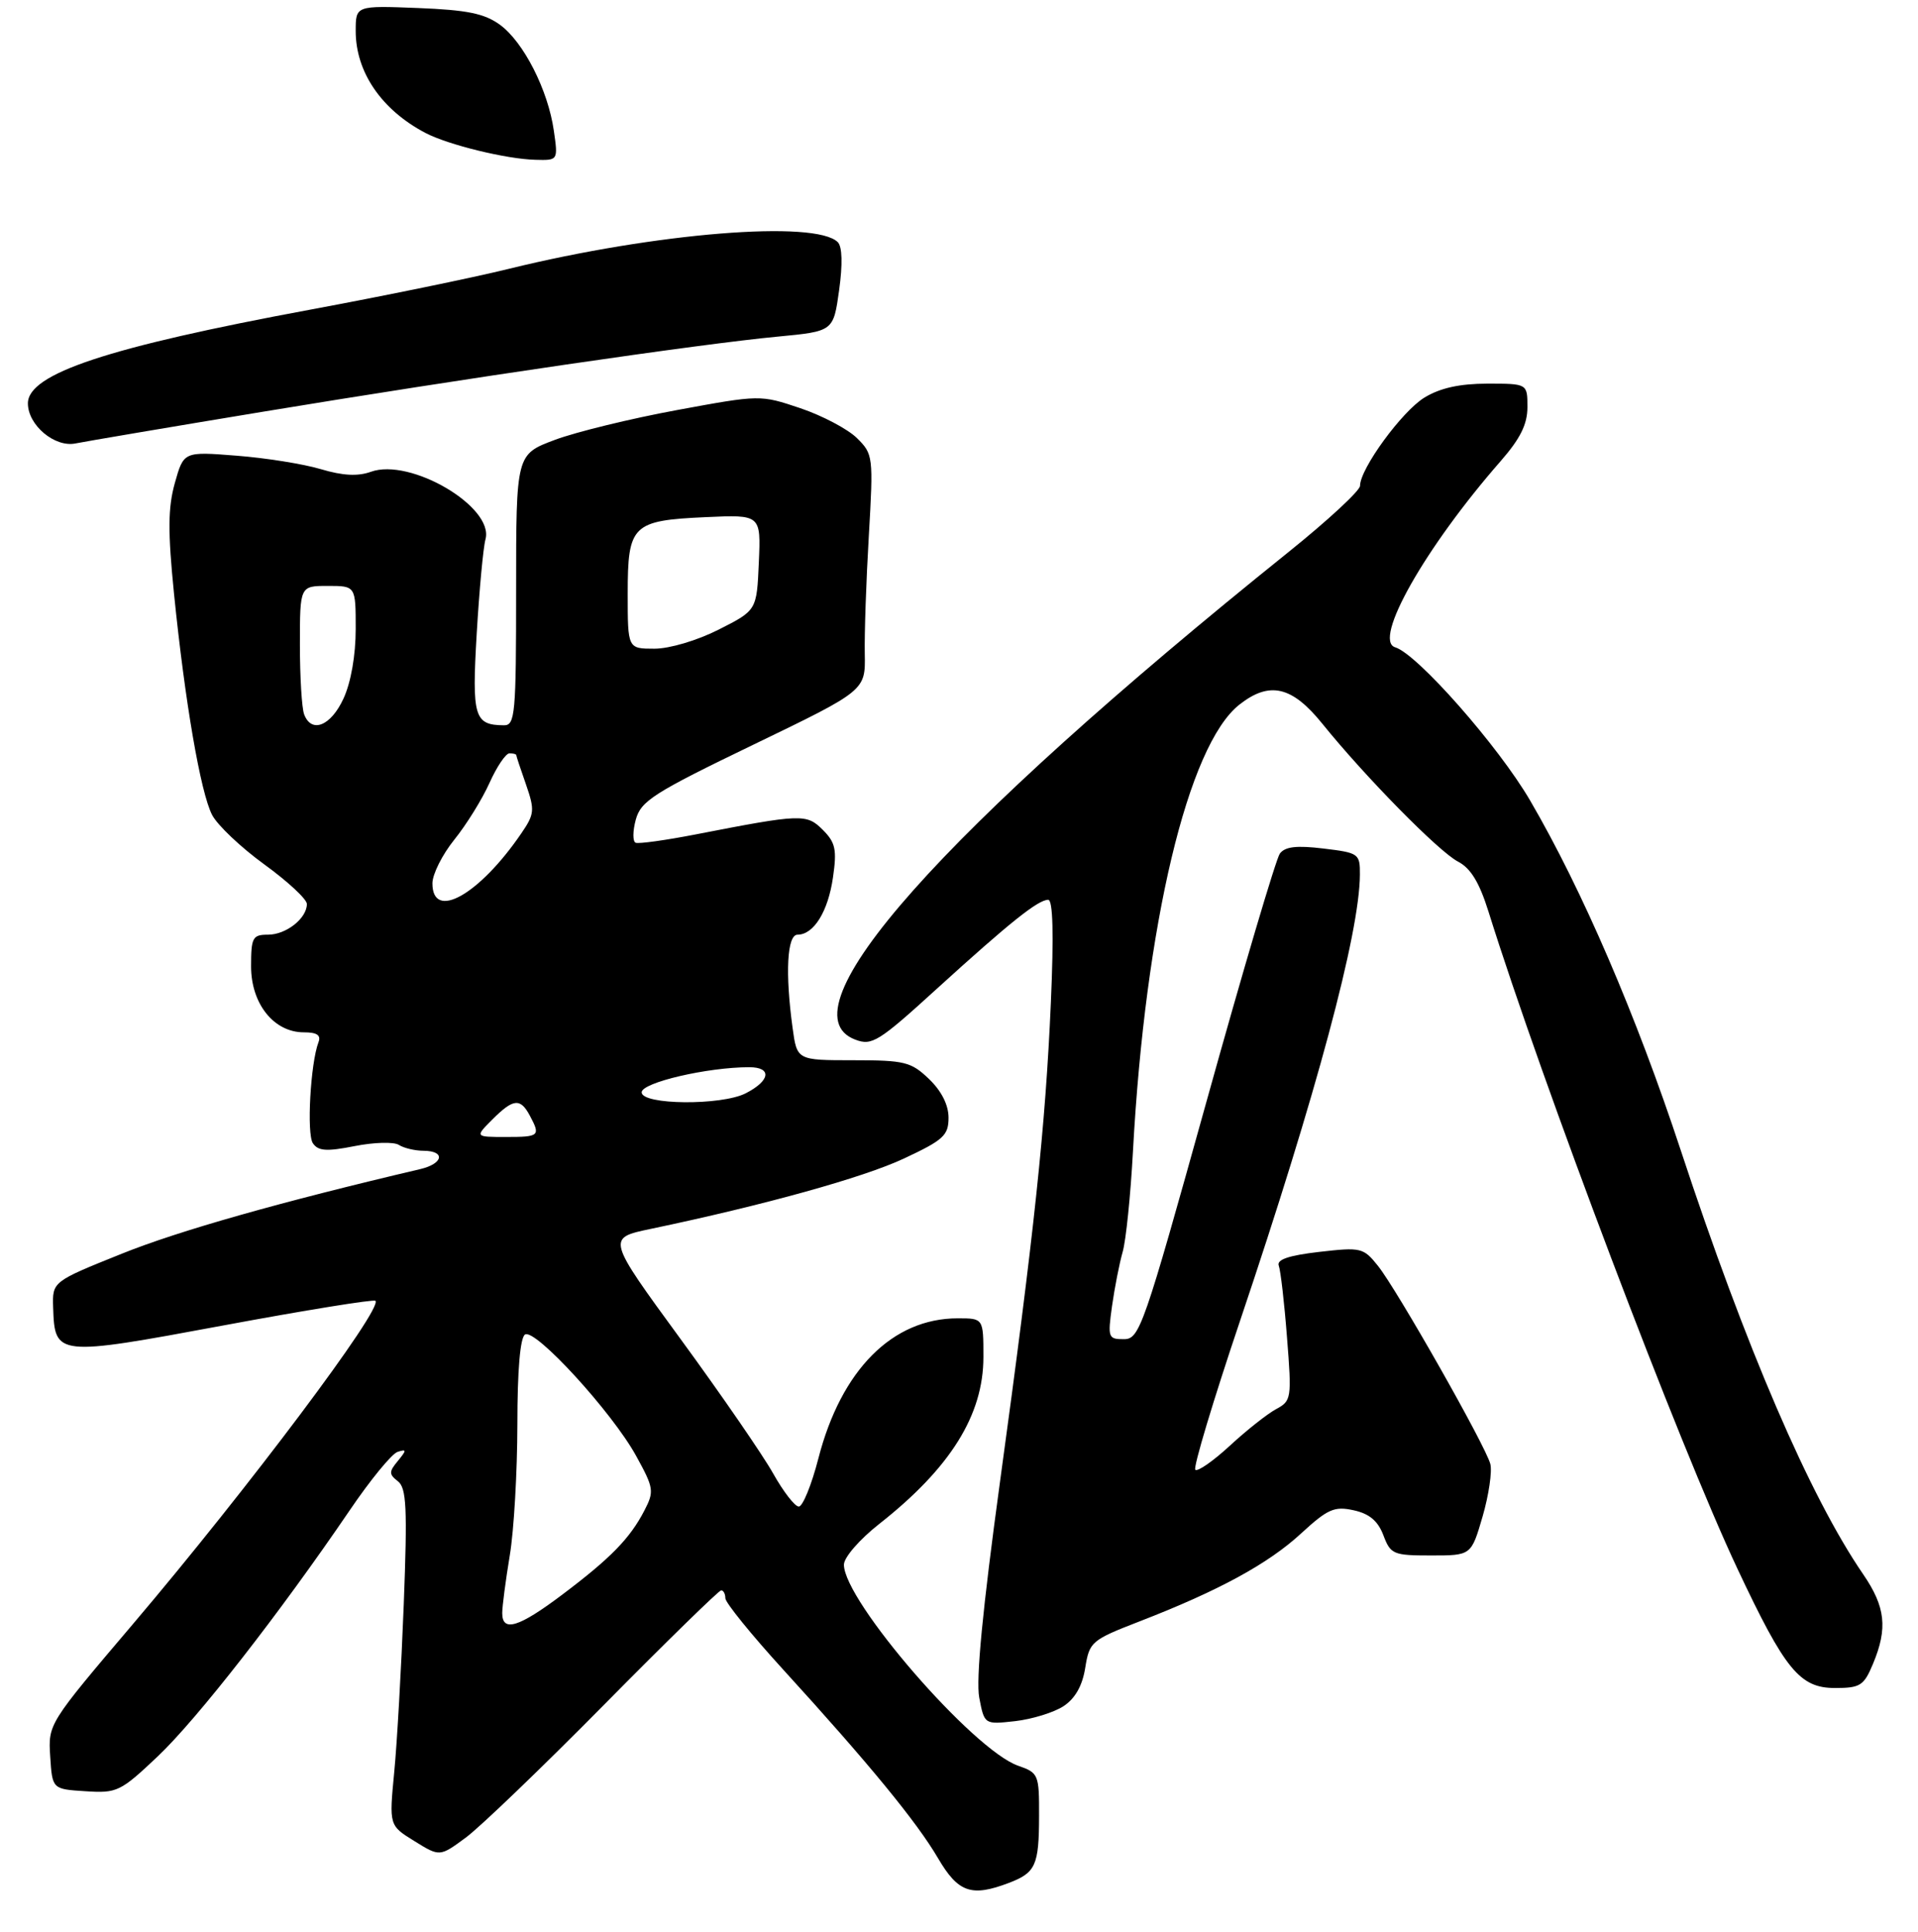 <?xml version="1.0" encoding="UTF-8" standalone="no"?>
<!DOCTYPE svg PUBLIC "-//W3C//DTD SVG 1.1//EN" "http://www.w3.org/Graphics/SVG/1.1/DTD/svg11.dtd" >
<svg xmlns="http://www.w3.org/2000/svg" xmlns:xlink="http://www.w3.org/1999/xlink" version="1.1" viewBox="0 0 275 277">
 <g >
 <path fill="currentColor"
d=" M 144.66 269.94 C 148.49 268.48 148.97 267.43 148.98 260.35 C 149.00 254.39 148.90 254.16 145.97 253.14 C 139.52 250.89 121.00 229.51 121.00 224.32 C 121.00 223.28 123.23 220.71 126.06 218.48 C 136.27 210.45 141.00 202.87 141.00 194.55 C 141.00 189.00 141.00 189.00 137.32 189.00 C 127.96 189.00 120.61 196.39 117.34 209.08 C 116.36 212.89 115.09 215.99 114.53 215.99 C 113.96 215.98 112.31 213.84 110.85 211.24 C 109.39 208.63 103.43 199.97 97.60 192.00 C 87.00 177.50 87.00 177.50 93.25 176.19 C 109.54 172.78 123.76 168.83 129.59 166.10 C 135.28 163.44 136.00 162.78 136.00 160.24 C 136.00 158.41 134.99 156.41 133.20 154.69 C 130.63 152.23 129.71 152.00 122.33 152.00 C 114.27 152.00 114.27 152.00 113.64 147.36 C 112.56 139.49 112.85 134.00 114.35 134.00 C 116.67 134.00 118.73 130.68 119.43 125.80 C 120.01 121.81 119.79 120.79 117.98 118.98 C 115.64 116.64 114.94 116.67 99.72 119.63 C 95.44 120.46 91.58 121.00 91.14 120.82 C 90.70 120.65 90.71 119.15 91.16 117.50 C 91.90 114.82 93.72 113.66 108.04 106.75 C 124.09 99.00 124.09 99.00 123.99 93.75 C 123.93 90.86 124.19 83.25 124.57 76.83 C 125.23 65.44 125.19 65.10 122.87 62.81 C 121.57 61.52 117.91 59.59 114.75 58.52 C 109.00 56.59 108.99 56.59 97.06 58.79 C 90.49 60.00 82.61 61.92 79.56 63.06 C 74.00 65.14 74.00 65.14 74.00 84.57 C 74.00 102.41 73.86 104.00 72.25 103.98 C 67.99 103.95 67.65 102.79 68.35 90.84 C 68.72 84.60 69.28 78.51 69.61 77.31 C 70.86 72.67 58.83 65.59 53.17 67.64 C 51.30 68.31 49.15 68.20 46.00 67.26 C 43.52 66.52 38.09 65.65 33.92 65.33 C 26.34 64.73 26.34 64.73 25.07 69.24 C 24.08 72.79 24.05 76.17 24.95 85.12 C 26.52 100.65 28.75 113.61 30.41 116.83 C 31.17 118.30 34.54 121.49 37.90 123.93 C 41.25 126.36 44.00 128.91 44.00 129.60 C 44.00 131.66 41.03 134.00 38.43 134.00 C 36.21 134.00 36.00 134.40 36.00 138.55 C 36.00 143.91 39.27 148.00 43.56 148.00 C 45.45 148.00 46.06 148.41 45.66 149.43 C 44.52 152.42 43.95 162.56 44.86 163.90 C 45.62 165.02 46.81 165.11 50.85 164.31 C 53.62 163.76 56.47 163.68 57.19 164.14 C 57.91 164.60 59.51 164.98 60.75 164.98 C 63.91 165.01 63.56 166.83 60.25 167.61 C 40.24 172.31 25.62 176.45 17.46 179.74 C 7.50 183.74 7.50 183.74 7.62 187.46 C 7.85 194.44 8.08 194.47 31.98 190.03 C 43.75 187.84 53.58 186.25 53.83 186.49 C 54.93 187.59 35.53 213.44 19.07 232.82 C 6.93 247.11 6.90 247.16 7.20 251.82 C 7.50 256.50 7.50 256.50 12.25 256.80 C 16.78 257.10 17.27 256.86 22.61 251.81 C 28.25 246.47 40.11 231.27 50.11 216.57 C 53.07 212.20 56.17 208.42 57.00 208.15 C 58.32 207.73 58.32 207.89 57.04 209.45 C 55.75 211.00 55.76 211.36 57.05 212.36 C 58.28 213.32 58.42 216.14 57.89 230.00 C 57.54 239.07 56.93 249.92 56.52 254.10 C 55.79 261.71 55.79 261.71 59.42 263.95 C 63.05 266.20 63.05 266.20 66.78 263.45 C 68.82 261.95 77.77 253.35 86.65 244.36 C 95.54 235.36 103.07 228.00 103.40 228.00 C 103.73 228.00 104.00 228.51 104.00 229.13 C 104.00 229.76 107.74 234.37 112.31 239.38 C 124.58 252.83 131.44 261.19 134.48 266.38 C 137.38 271.33 139.27 271.99 144.66 269.94 Z  M 152.48 244.61 C 154.15 243.51 155.19 241.69 155.60 239.10 C 156.20 235.37 156.48 235.13 163.36 232.46 C 174.71 228.07 181.84 224.19 186.54 219.85 C 190.37 216.33 191.31 215.91 194.09 216.52 C 196.34 217.01 197.57 218.05 198.35 220.11 C 199.38 222.84 199.77 223.00 205.19 223.00 C 210.94 223.00 210.94 223.00 212.57 217.42 C 213.46 214.35 213.96 210.95 213.68 209.88 C 213.00 207.27 200.33 184.94 197.57 181.48 C 195.48 178.87 195.15 178.79 189.13 179.48 C 184.74 179.99 183.01 180.59 183.35 181.46 C 183.61 182.15 184.15 186.78 184.53 191.76 C 185.22 200.48 185.16 200.84 182.98 202.01 C 181.73 202.68 178.74 205.04 176.34 207.26 C 173.93 209.48 171.70 211.03 171.38 210.71 C 171.06 210.39 173.95 200.77 177.81 189.32 C 188.75 156.84 194.94 133.78 194.98 125.39 C 195.00 122.38 194.83 122.26 189.75 121.65 C 185.89 121.18 184.24 121.38 183.50 122.38 C 182.95 123.13 178.22 139.10 173.00 157.87 C 163.95 190.38 163.39 191.99 161.14 191.99 C 158.89 192.00 158.81 191.77 159.44 187.25 C 159.81 184.64 160.49 181.15 160.96 179.50 C 161.44 177.85 162.10 171.37 162.44 165.09 C 164.20 132.58 170.33 106.82 177.70 101.02 C 182.02 97.62 185.24 98.36 189.59 103.75 C 195.75 111.38 206.29 122.09 209.04 123.52 C 210.86 124.46 212.10 126.50 213.41 130.67 C 221.11 155.29 240.76 207.18 249.12 224.92 C 255.94 239.42 258.05 242.00 263.10 242.00 C 266.72 242.00 267.24 241.67 268.55 238.53 C 270.68 233.43 270.34 230.36 267.13 225.68 C 259.50 214.56 250.28 193.14 240.98 164.90 C 234.62 145.61 226.86 127.57 219.39 114.77 C 214.83 106.95 203.21 93.76 200.04 92.80 C 196.78 91.82 204.32 78.50 215.16 66.11 C 217.98 62.88 219.00 60.83 219.00 58.36 C 219.00 55.00 219.00 55.00 213.25 55.00 C 209.27 55.01 206.49 55.62 204.23 57.00 C 201.01 58.97 195.00 67.20 195.00 69.65 C 195.00 70.34 190.39 74.61 184.75 79.14 C 134.86 119.23 111.96 144.99 122.61 149.04 C 125.02 149.96 125.95 149.38 134.36 141.72 C 144.82 132.21 148.84 129.00 150.29 129.00 C 150.97 129.00 151.10 133.97 150.67 143.75 C 149.90 161.41 148.30 176.55 143.37 212.50 C 140.89 230.64 139.91 240.77 140.40 243.37 C 141.14 247.24 141.14 247.24 145.55 246.75 C 147.98 246.47 151.10 245.51 152.48 244.61 Z  M 37.50 59.06 C 66.40 54.28 100.54 49.29 111.50 48.26 C 119.49 47.50 119.49 47.50 120.31 41.62 C 120.83 37.87 120.76 35.36 120.12 34.72 C 116.92 31.52 94.03 33.37 73.00 38.53 C 67.78 39.82 54.95 42.45 44.50 44.39 C 15.42 49.79 4.00 53.58 4.00 57.83 C 4.00 60.95 7.85 64.19 10.84 63.57 C 12.30 63.28 24.30 61.24 37.50 59.06 Z  M 79.41 18.75 C 78.58 12.91 75.07 6.02 71.68 3.55 C 69.45 1.93 66.97 1.43 59.93 1.15 C 51.00 0.80 51.00 0.80 51.00 4.45 C 51.00 10.34 54.71 15.76 61.00 19.06 C 64.24 20.76 72.61 22.81 76.76 22.91 C 80.02 23.00 80.02 23.00 79.41 18.75 Z  M 72.01 231.25 C 72.01 230.29 72.50 226.57 73.09 223.00 C 73.69 219.43 74.17 210.99 74.18 204.25 C 74.18 196.44 74.58 191.76 75.28 191.32 C 76.74 190.42 87.76 202.46 91.20 208.71 C 93.75 213.34 93.82 213.80 92.39 216.56 C 90.32 220.56 87.55 223.39 80.65 228.59 C 74.39 233.31 72.00 234.05 72.01 231.25 Z  M 70.59 160.50 C 73.60 157.49 74.60 157.39 75.96 159.93 C 77.52 162.85 77.36 163.00 72.55 163.00 C 68.09 163.00 68.09 163.00 70.59 160.50 Z  M 92.00 156.60 C 92.00 155.20 101.43 153.00 107.42 153.00 C 110.71 153.00 110.46 154.93 106.92 156.74 C 103.43 158.52 92.00 158.42 92.00 156.60 Z  M 62.00 126.64 C 62.00 125.34 63.41 122.53 65.13 120.39 C 66.86 118.25 69.13 114.59 70.18 112.25 C 71.23 109.91 72.52 108.00 73.05 108.00 C 73.57 108.00 74.01 108.11 74.02 108.25 C 74.02 108.39 74.65 110.29 75.42 112.48 C 76.69 116.15 76.64 116.71 74.74 119.48 C 68.72 128.30 62.00 132.07 62.00 126.64 Z  M 43.61 102.42 C 43.27 101.55 43.00 97.05 43.00 92.42 C 43.00 84.00 43.00 84.00 47.00 84.00 C 51.00 84.00 51.00 84.00 51.00 90.17 C 51.00 93.94 50.32 97.83 49.25 100.15 C 47.44 104.08 44.67 105.20 43.61 102.42 Z  M 90.00 85.12 C 90.00 75.24 90.63 74.62 101.20 74.14 C 109.10 73.78 109.10 73.78 108.80 80.64 C 108.50 87.50 108.50 87.50 103.07 90.25 C 99.97 91.82 96.01 93.00 93.82 93.00 C 90.00 93.00 90.00 93.00 90.00 85.12 Z "/>
</g>
</svg>